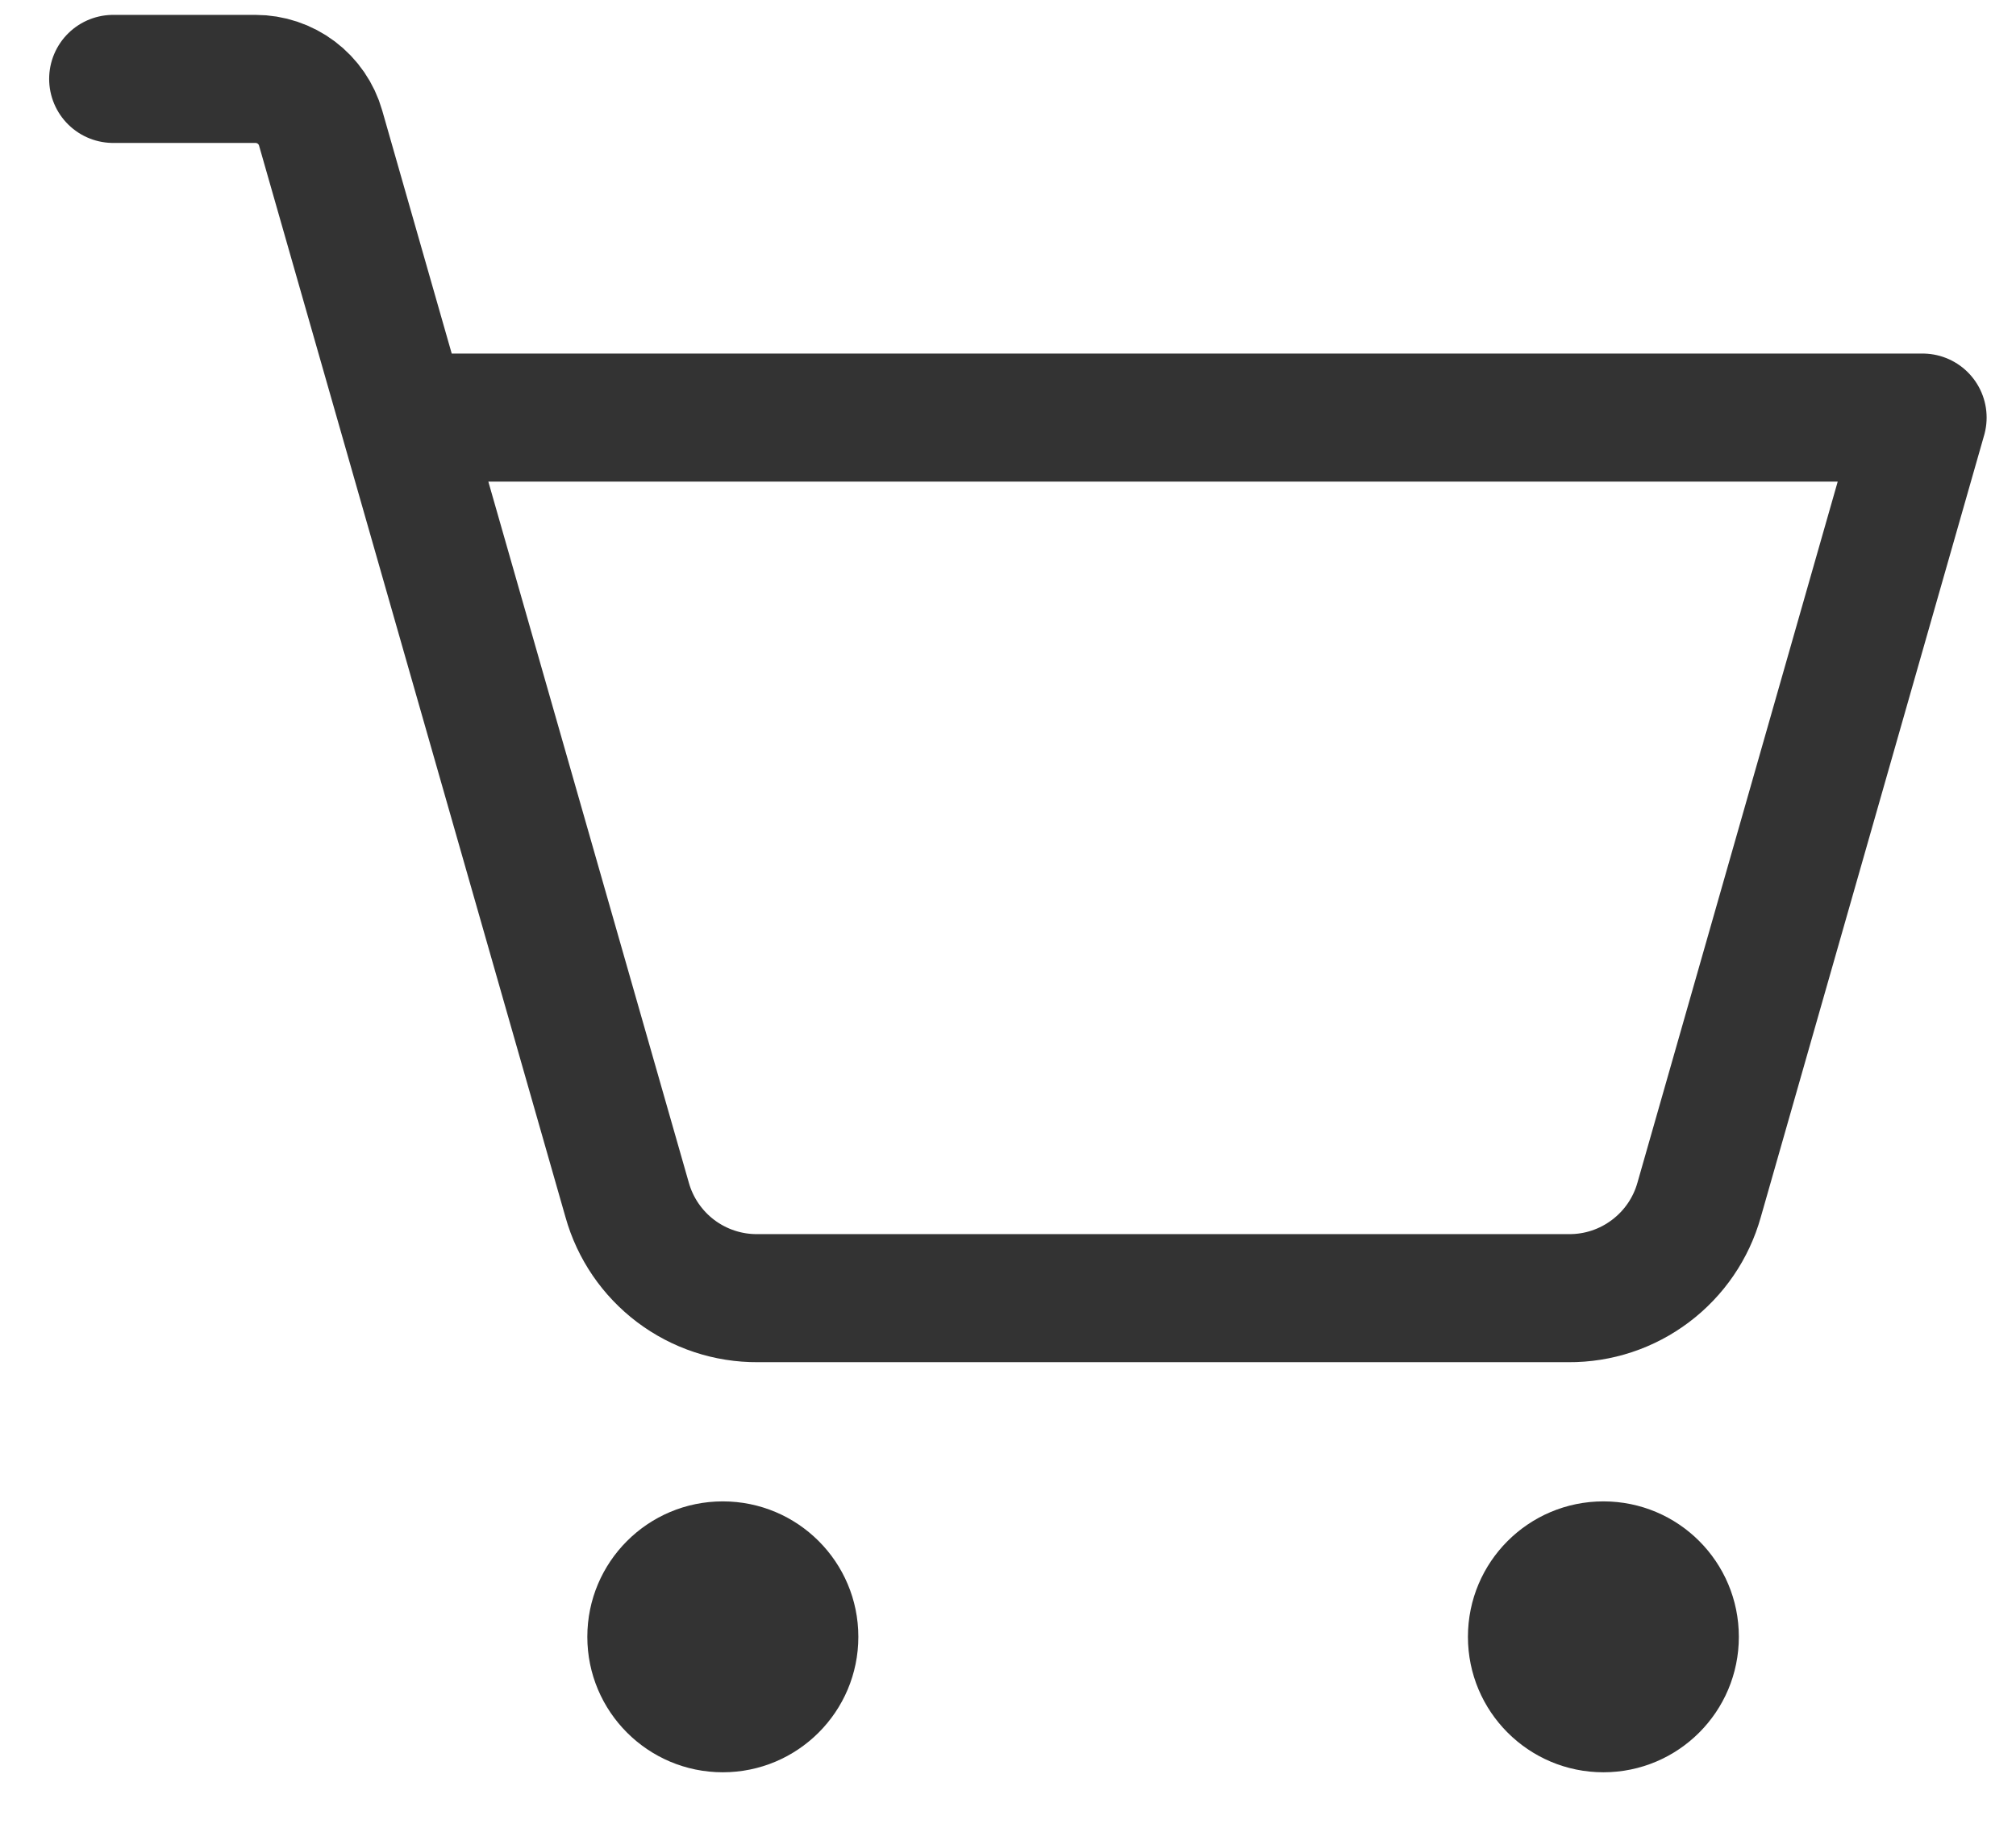 <svg width="21" height="19" viewBox="0 0 21 19" fill="none" xmlns="http://www.w3.org/2000/svg">
<path d="M7.529 18.462C8.309 18.462 8.941 17.83 8.941 17.051C8.941 16.271 8.309 15.64 7.529 15.64C6.75 15.64 6.118 16.271 6.118 17.051C6.118 17.83 6.75 18.462 7.529 18.462Z" fill="#333333"/>
<path d="M16.702 18.462C17.482 18.462 18.113 17.83 18.113 17.051C18.113 16.271 17.482 15.64 16.702 15.64C15.923 15.64 15.291 16.271 15.291 17.051C15.291 17.83 15.923 18.462 16.702 18.462Z" fill="#333333"/>
<path d="M4.204 4.35H20.027L17.699 12.5C17.616 12.796 17.438 13.056 17.192 13.241C16.947 13.426 16.648 13.525 16.341 13.523H7.891C7.584 13.525 7.285 13.426 7.039 13.241C6.794 13.056 6.616 12.796 6.533 12.5L3.34 1.334C3.298 1.186 3.209 1.057 3.086 0.964C2.964 0.872 2.814 0.822 2.661 0.822H1.179" stroke="#333333" stroke-width="1.334" stroke-linecap="round" stroke-linejoin="round"/>
</svg>
